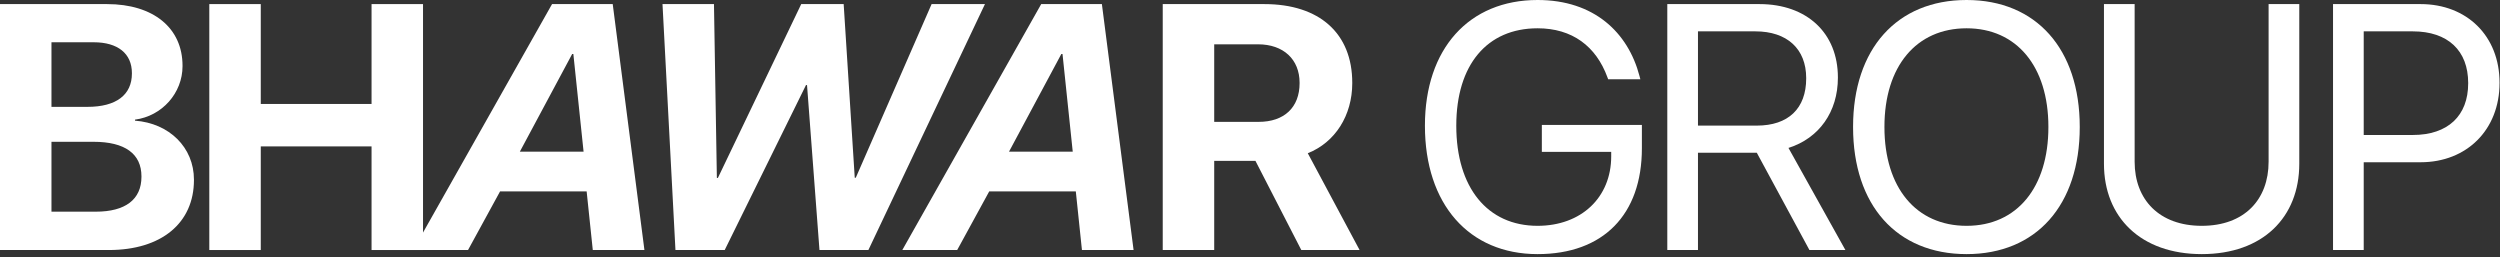 <svg width="573" height="59" viewBox="0 0 573 59" fill="none" xmlns="http://www.w3.org/2000/svg">
<rect x="0" y="0" width="573" height="59" fill="#333333" stroke="none"/>
<path d="M0 57.305H24.961C36.992 57.305 44.453 51.133 44.453 41.25V41.172C44.453 33.789 38.789 28.242 30.938 27.656V27.422C37.148 26.602 41.836 21.328 41.836 15.156V15.078C41.836 6.406 35.156 0.938 24.531 0.938H0V57.305ZM21.484 9.688C26.992 9.688 30.234 12.266 30.234 16.758V16.836C30.234 21.719 26.68 24.492 20.039 24.492H11.797V9.688H21.484ZM21.445 32.5C28.672 32.5 32.422 35.273 32.422 40.43V40.508C32.422 45.742 28.711 48.516 21.953 48.516H11.797V32.5H21.445Z" fill="white"/>
<path d="M47.972 57.305H59.769V33.555H85.159V57.305H96.956V0.938H85.159V23.828H59.769V0.938H47.972V57.305Z" fill="white"/>
<path d="M135.866 57.305H147.702L140.436 0.938H126.53L94.694 57.305H107.272L114.616 43.867H134.459L135.866 57.305ZM131.139 12.383H131.413L133.756 34.766H119.147L131.139 12.383Z" fill="white"/>
<path d="M184.736 19.492H184.97L187.822 57.305H199.033L225.752 0.938H213.525L196.142 40.742H195.908L193.369 0.938H183.642L164.541 40.781H164.306L163.642 0.938H151.845L154.814 57.305H166.103L184.736 19.492Z" fill="white"/>
<path d="M247.981 57.305H259.817L252.552 0.938H238.645L206.809 57.305H219.387L226.731 43.867H246.575L247.981 57.305ZM243.255 12.383H243.528L245.872 34.766H231.262L243.255 12.383Z" fill="white"/>
<path d="M266.5 57.305H278.297V36.875H287.75L298.258 57.305H311.617L299.742 35.117C305.992 32.656 309.938 26.484 309.938 19.062V18.984C309.938 7.656 302.438 0.938 289.781 0.938H266.5V57.305ZM278.297 27.93V10.156H288.336C294.156 10.156 297.867 13.594 297.867 18.984V19.062C297.867 24.609 294.352 27.93 288.492 27.93H278.297Z" fill="white"/>
<path d="M352.414 58.242C367.453 58.242 376.32 49.219 376.32 33.984V28.633H353.391V34.805H369.289V35.82C369.289 45.273 362.414 51.758 352.414 51.758C340.93 51.758 333.781 43.008 333.781 28.828V28.789C333.781 14.883 340.812 6.484 352.414 6.484C360.344 6.484 365.812 10.586 368.43 17.734L368.586 18.164H375.969L375.773 17.422C373.156 7.461 365.383 0 352.414 0C336.672 0 326.594 11.172 326.594 28.789V28.828C326.594 46.797 336.672 58.242 352.414 58.242Z" fill="white"/>
<path d="M382.144 57.305H389.175V35H402.652L414.722 57.305H422.964L409.917 33.906C416.948 31.68 421.245 25.625 421.245 17.812V17.734C421.245 7.578 414.136 0.938 403.277 0.938H382.144V57.305ZM389.175 28.789V7.188H402.339C409.566 7.188 413.98 11.172 413.98 17.891V17.969C413.98 24.883 409.878 28.789 402.652 28.789H389.175Z" fill="white"/>
<path d="M450.741 58.242C466.717 58.242 476.678 47.031 476.678 29.141V29.062C476.678 11.211 466.678 0 450.741 0C434.764 0 424.725 11.211 424.725 29.062V29.141C424.725 47.031 434.725 58.242 450.741 58.242ZM450.741 51.758C439.178 51.758 431.913 43.008 431.913 29.141V29.062C431.913 15.195 439.217 6.484 450.741 6.484C462.225 6.484 469.491 15.234 469.491 29.062V29.141C469.491 42.891 462.342 51.758 450.741 51.758Z" fill="white"/>
<path d="M504.65 58.242C518.634 58.242 526.994 49.805 526.994 37.539V0.938H519.963V37.07C519.963 45.742 514.416 51.758 504.65 51.758C494.884 51.758 489.259 45.742 489.259 37.07V0.938H482.228V37.539C482.228 49.805 490.666 58.242 504.65 58.242Z" fill="white"/>
<path d="M534.731 57.305H541.763V37.188H554.809C565.395 37.188 572.895 29.727 572.895 19.023V18.945C572.895 8.242 565.395 0.938 554.809 0.938H534.731V57.305ZM553.013 7.188C561.059 7.188 565.708 11.602 565.708 19.023V19.102C565.708 26.523 561.059 30.938 553.013 30.938H541.763V7.188H553.013Z" fill="white"/>
</svg>
